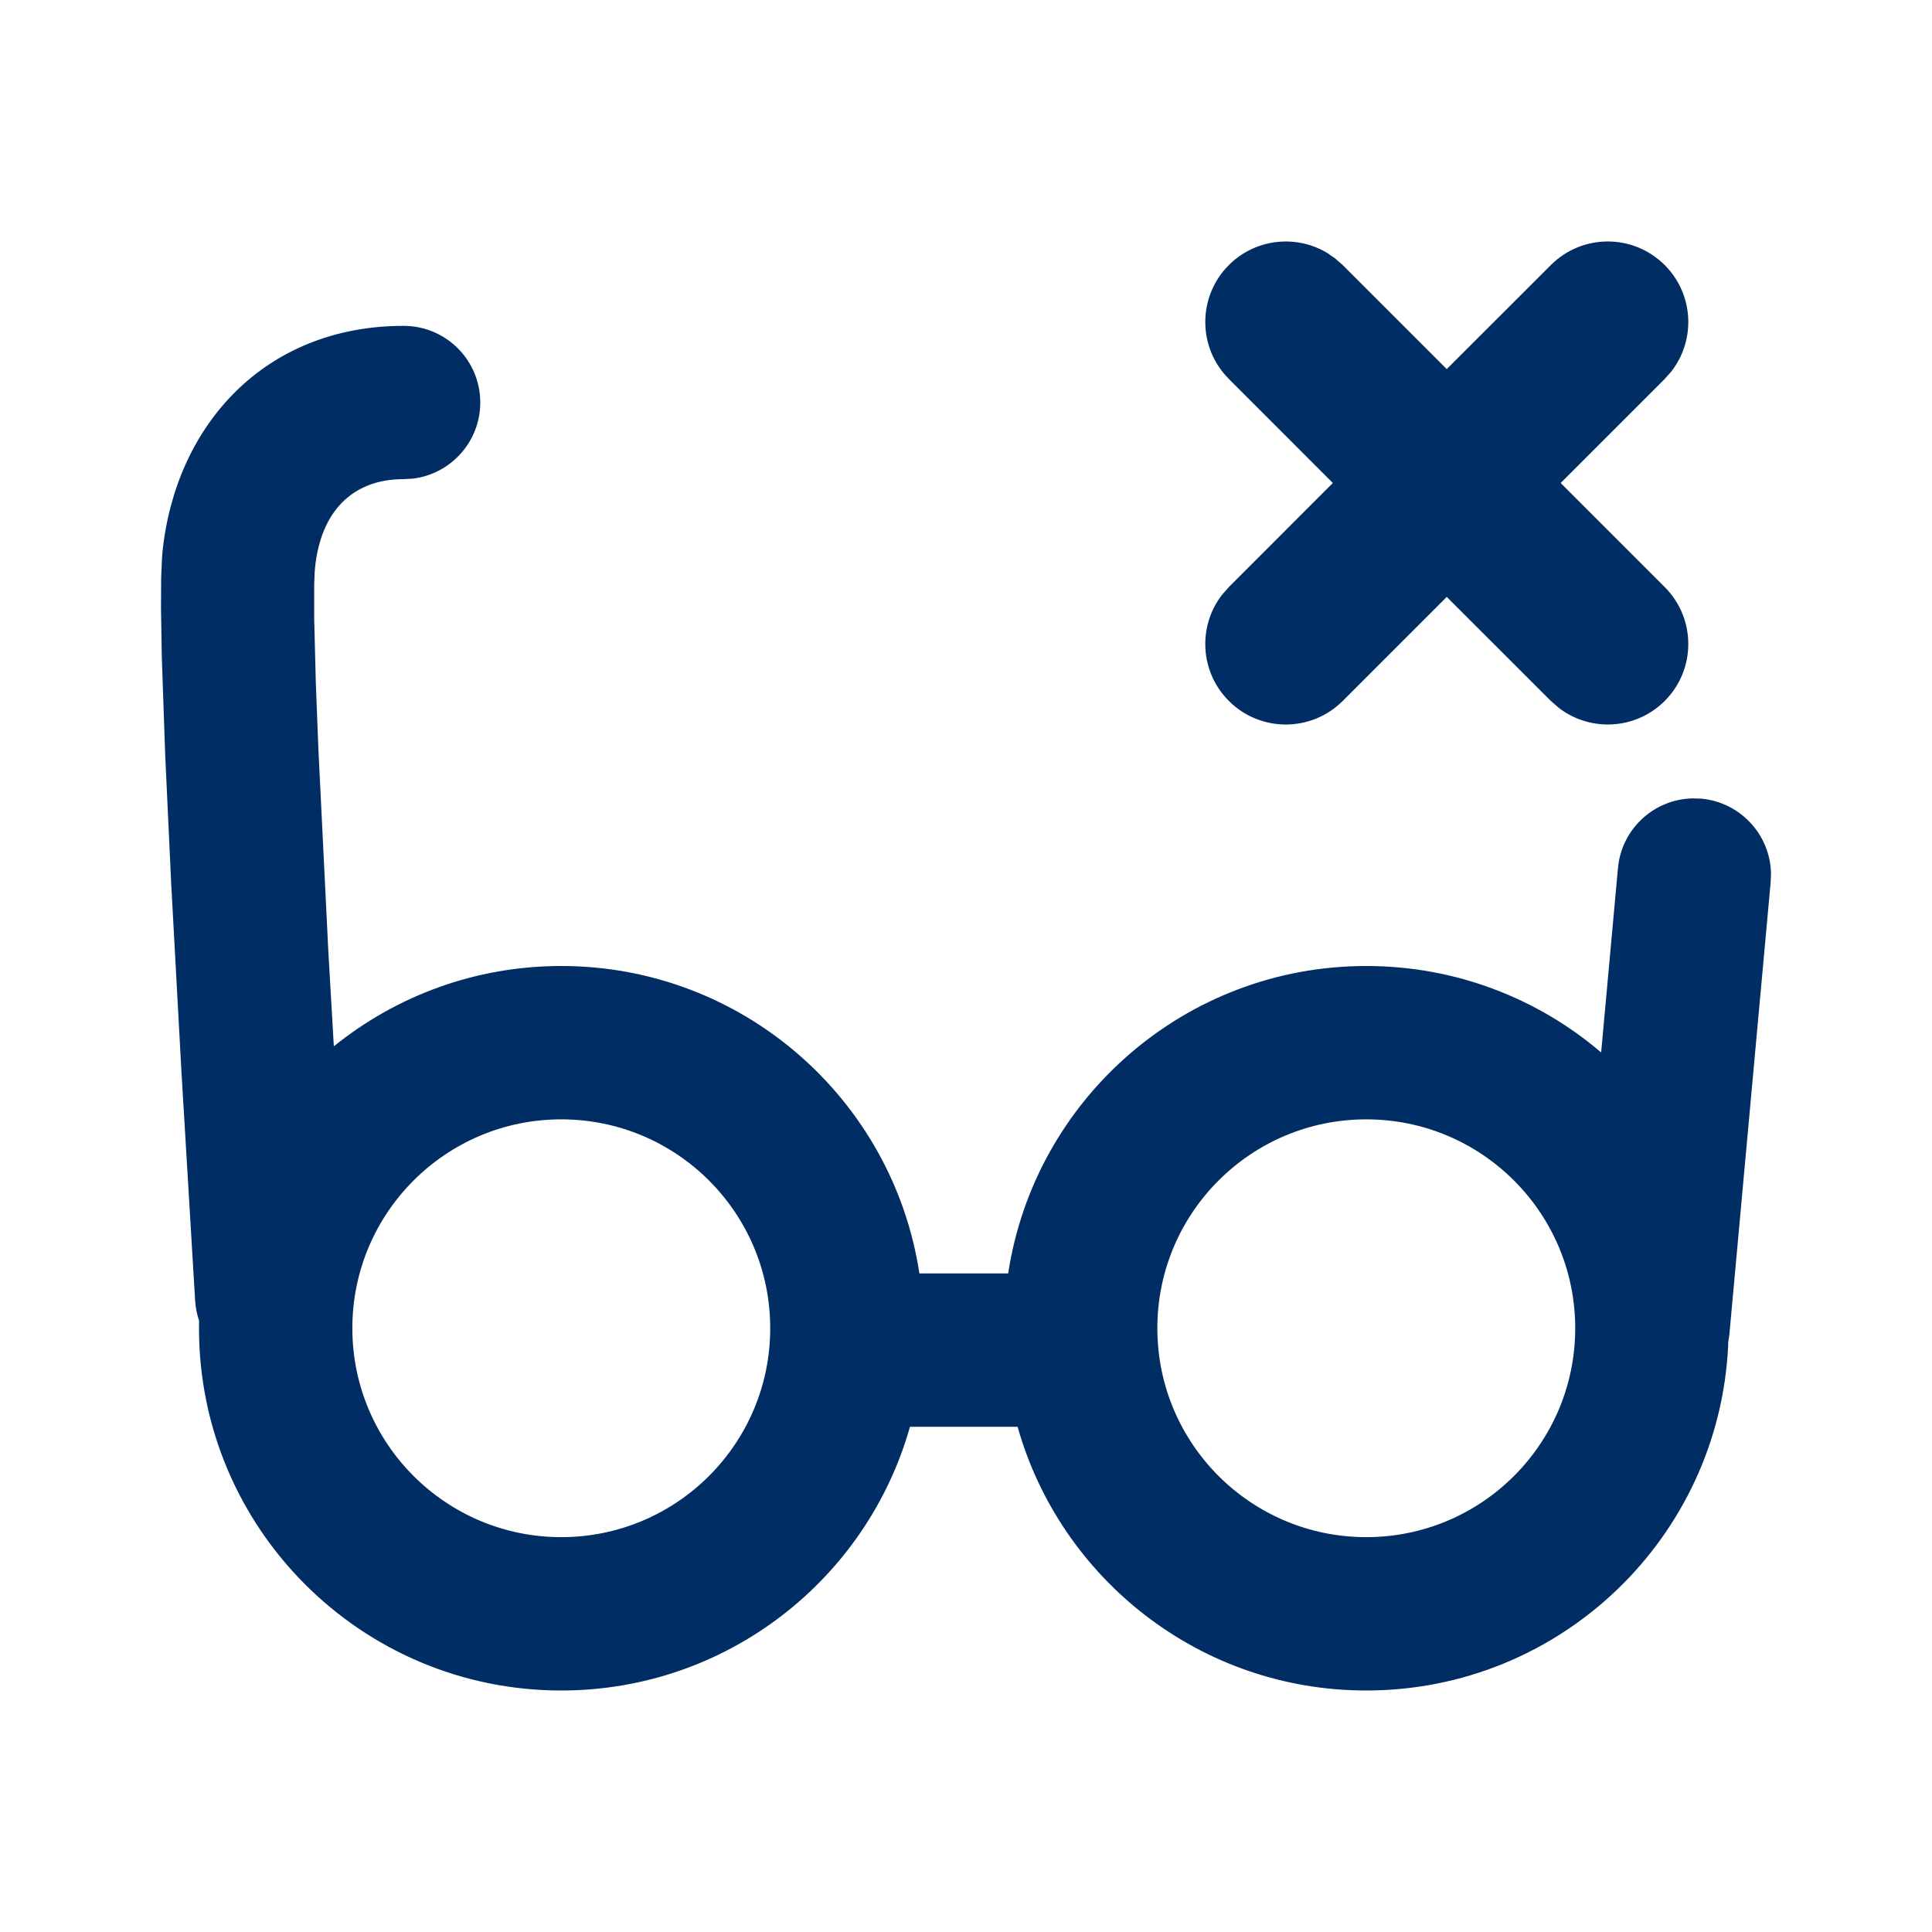 <svg width="24" height="24" viewBox="0 0 24 24" fill="none" xmlns="http://www.w3.org/2000/svg">
<path fill-rule="evenodd" clip-rule="evenodd" d="M5.014 4.048C5.54 4.048 5.966 4.474 5.966 5C5.966 5.488 5.598 5.891 5.125 5.946L5.014 5.952C4.362 5.952 3.984 6.372 3.914 7.047L3.909 7.106L3.903 7.267L3.903 7.688L3.923 8.473L3.955 9.302L4.078 11.806L4.147 12.998C4.919 12.374 5.902 12 6.972 12C9.226 12 11.093 13.657 11.421 15.819H12.524C12.852 13.657 14.719 12 16.972 12C18.086 12 19.105 12.404 19.89 13.074L20.099 10.783C20.143 10.297 20.546 9.929 21.023 9.918L21.134 9.921C21.62 9.966 21.988 10.369 22 10.845L21.996 10.957L21.482 16.587L21.468 16.677L21.468 16.712C21.357 19.099 19.387 21 16.972 21C14.911 21 13.174 19.614 12.641 17.724H11.304C10.771 19.614 9.033 21 6.972 21C4.487 21 2.472 18.985 2.472 16.5L2.473 16.407C2.446 16.328 2.43 16.244 2.424 16.157L2.253 13.296L2.126 10.962L2.052 9.374L2.01 8.159L2 7.553L2.002 7.177L2.012 6.939C2.014 6.906 2.017 6.876 2.019 6.85C2.183 5.279 3.29 4.048 5.014 4.048ZM6.972 13.905C5.539 13.905 4.377 15.067 4.377 16.5C4.377 17.933 5.539 19.095 6.972 19.095C8.406 19.095 9.568 17.933 9.568 16.5C9.568 15.067 8.406 13.905 6.972 13.905ZM16.972 13.905C15.539 13.905 14.377 15.067 14.377 16.5C14.377 17.933 15.539 19.095 16.972 19.095C18.406 19.095 19.568 17.933 19.568 16.5C19.568 15.067 18.406 13.905 16.972 13.905Z" fill="#002D63"/>
<path fill-rule="evenodd" clip-rule="evenodd" d="M16.585 3.21L16.68 3.293L17.972 4.585L19.265 3.293C19.656 2.902 20.289 2.902 20.68 3.293C21.04 3.653 21.068 4.221 20.763 4.613L20.68 4.707L19.387 6L20.68 7.293C21.07 7.683 21.07 8.317 20.68 8.707C20.319 9.068 19.752 9.095 19.36 8.79L19.265 8.707L17.972 7.415L16.68 8.707C16.289 9.098 15.656 9.098 15.265 8.707C14.905 8.347 14.877 7.779 15.182 7.387L15.265 7.293L16.557 6L15.265 4.707C14.875 4.317 14.875 3.683 15.265 3.293C15.596 2.962 16.1 2.912 16.484 3.14L16.585 3.21Z" fill="#002D63"/>
</svg>

